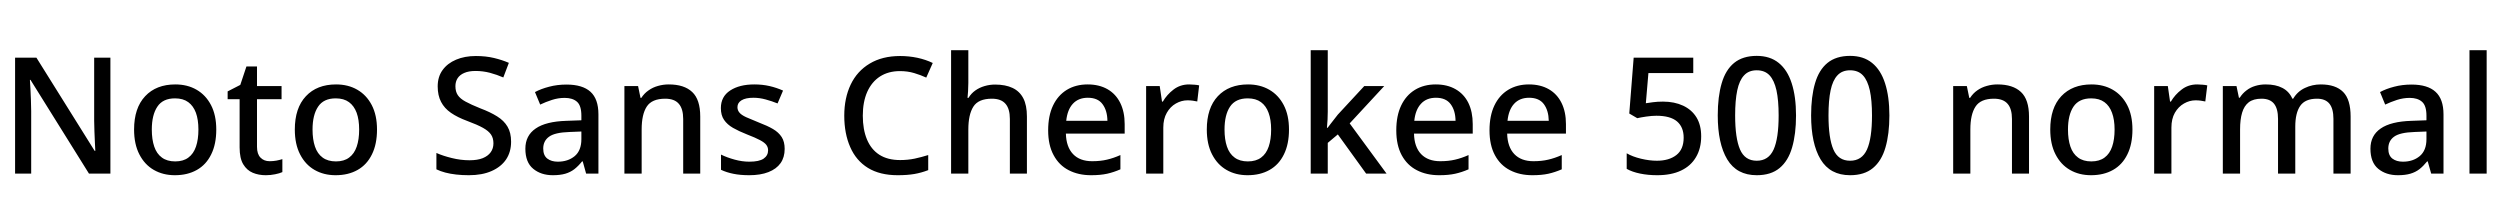 <svg xmlns="http://www.w3.org/2000/svg" xmlns:xlink="http://www.w3.org/1999/xlink" width="369.552" height="32.688"><path fill="black" d="M16.32 8.52L16.32 25.66L13.15 25.66L4.51 11.81L4.42 11.81Q4.46 12.36 4.50 13.13Q4.54 13.90 4.57 14.74Q4.61 15.58 4.61 16.42L4.61 16.42L4.61 25.66L2.23 25.66L2.23 8.52L5.38 8.52L13.99 22.30L14.09 22.30Q14.06 21.89 14.03 21.12Q13.99 20.35 13.96 19.46Q13.92 18.58 13.92 17.86L13.92 17.86L13.92 8.52L16.32 8.52ZM31.97 19.15L31.97 19.15Q31.97 21.31 31.22 22.82Q30.48 24.34 29.10 25.12Q27.72 25.90 25.85 25.90L25.85 25.90Q24.10 25.90 22.74 25.12Q21.38 24.34 20.60 22.82Q19.82 21.31 19.82 19.15L19.82 19.15Q19.82 15.96 21.46 14.22Q23.09 12.48 25.92 12.48L25.92 12.48Q27.70 12.48 29.05 13.26Q30.41 14.04 31.19 15.53Q31.97 17.02 31.97 19.15ZM22.44 19.15L22.44 19.15Q22.44 20.62 22.80 21.67Q23.16 22.73 23.93 23.29Q24.70 23.86 25.90 23.86L25.90 23.86Q27.10 23.86 27.85 23.29Q28.61 22.73 28.97 21.67Q29.33 20.62 29.33 19.15L29.33 19.15Q29.33 17.69 28.96 16.67Q28.58 15.65 27.83 15.10Q27.07 14.54 25.87 14.54L25.87 14.54Q24.07 14.54 23.26 15.77Q22.44 16.99 22.44 19.15ZM39.86 23.83L39.86 23.83Q40.37 23.83 40.87 23.74Q41.38 23.64 41.74 23.52L41.74 23.52L41.74 25.44Q41.33 25.63 40.67 25.76Q40.01 25.90 39.29 25.90L39.29 25.90Q38.23 25.90 37.37 25.54Q36.50 25.18 35.96 24.29Q35.42 23.40 35.42 21.79L35.42 21.79L35.42 14.66L33.65 14.66L33.65 13.51L35.52 12.55L36.43 9.82L37.99 9.82L37.99 12.72L41.62 12.72L41.62 14.66L37.99 14.66L37.99 21.70Q37.99 22.78 38.51 23.30Q39.02 23.83 39.86 23.83ZM55.73 19.15L55.73 19.15Q55.73 21.31 54.98 22.82Q54.24 24.34 52.86 25.12Q51.48 25.90 49.61 25.90L49.61 25.90Q47.86 25.90 46.50 25.12Q45.14 24.34 44.36 22.82Q43.58 21.31 43.58 19.15L43.58 19.15Q43.58 15.96 45.22 14.22Q46.85 12.48 49.68 12.48L49.68 12.48Q51.46 12.48 52.81 13.26Q54.17 14.04 54.95 15.53Q55.73 17.02 55.73 19.15ZM46.20 19.15L46.20 19.15Q46.20 20.62 46.56 21.67Q46.92 22.73 47.69 23.29Q48.46 23.86 49.66 23.86L49.66 23.86Q50.86 23.86 51.61 23.29Q52.37 22.73 52.73 21.67Q53.09 20.62 53.09 19.15L53.09 19.15Q53.09 17.69 52.72 16.67Q52.34 15.65 51.59 15.10Q50.83 14.54 49.63 14.54L49.63 14.54Q47.83 14.54 47.02 15.77Q46.20 16.99 46.20 19.15ZM75.55 20.95L75.55 20.95Q75.55 22.46 74.81 23.57Q74.06 24.67 72.67 25.28Q71.28 25.90 69.31 25.90L69.31 25.90Q68.30 25.90 67.43 25.80Q66.55 25.70 65.83 25.51Q65.11 25.32 64.51 25.03L64.51 25.03L64.51 22.61Q65.47 23.04 66.78 23.36Q68.09 23.69 69.41 23.69L69.41 23.69Q70.58 23.69 71.36 23.38Q72.14 23.06 72.54 22.50Q72.94 21.94 72.94 21.19L72.94 21.19Q72.94 20.42 72.59 19.90Q72.24 19.37 71.40 18.90Q70.56 18.43 69.07 17.88L69.07 17.88Q67.63 17.35 66.66 16.68Q65.69 16.01 65.20 15.06Q64.70 14.11 64.70 12.77L64.70 12.77Q64.70 11.35 65.42 10.36Q66.14 9.36 67.42 8.82Q68.69 8.28 70.34 8.28L70.34 8.28Q71.81 8.28 73.02 8.57Q74.23 8.86 75.22 9.29L75.22 9.29L74.40 11.45Q73.46 11.04 72.42 10.76Q71.38 10.49 70.30 10.49L70.30 10.49Q69.29 10.49 68.63 10.78Q67.97 11.06 67.64 11.57Q67.32 12.07 67.32 12.74L67.32 12.74Q67.32 13.54 67.67 14.06Q68.02 14.59 68.82 15.02Q69.62 15.46 70.99 16.01L70.99 16.01Q72.46 16.56 73.48 17.20Q74.50 17.83 75.02 18.72Q75.55 19.61 75.55 20.95ZM83.74 12.50L83.74 12.50Q86.11 12.50 87.29 13.57Q88.46 14.64 88.46 16.90L88.46 16.90L88.46 25.66L86.64 25.66L86.14 23.86L86.04 23.86Q85.49 24.55 84.90 25.01Q84.31 25.46 83.56 25.68Q82.80 25.90 81.72 25.90L81.72 25.90Q79.97 25.90 78.82 24.95Q77.66 24 77.66 21.98L77.66 21.98Q77.66 20.04 79.18 19.00Q80.69 17.95 83.76 17.86L83.76 17.86L85.94 17.78L85.94 17.11Q85.94 15.62 85.30 15.05Q84.65 14.47 83.47 14.47L83.47 14.47Q82.51 14.47 81.59 14.77Q80.66 15.07 79.85 15.46L79.85 15.46L79.08 13.61Q79.97 13.13 81.17 12.82Q82.37 12.50 83.74 12.50ZM85.94 19.44L84.19 19.51Q82.01 19.58 81.16 20.21Q80.30 20.83 80.30 21.96L80.30 21.96Q80.30 22.97 80.90 23.44Q81.50 23.90 82.46 23.90L82.46 23.90Q83.95 23.90 84.95 23.08Q85.94 22.25 85.94 20.57L85.94 20.57L85.94 19.44ZM98.86 12.48L98.86 12.48Q101.14 12.48 102.32 13.60Q103.51 14.71 103.51 17.23L103.51 17.23L103.51 25.66L100.99 25.66L100.99 17.59Q100.99 16.08 100.34 15.34Q99.70 14.59 98.33 14.59L98.33 14.59Q96.36 14.59 95.60 15.76Q94.85 16.92 94.85 19.13L94.85 19.13L94.85 25.66L92.30 25.66L92.30 12.72L94.32 12.72L94.68 14.47L94.80 14.47Q95.23 13.80 95.87 13.36Q96.50 12.91 97.27 12.70Q98.04 12.48 98.86 12.48ZM115.99 22.01L115.99 22.01Q115.99 23.26 115.38 24.12Q114.77 24.98 113.59 25.44Q112.42 25.90 110.76 25.90L110.76 25.90Q109.42 25.90 108.41 25.69Q107.40 25.49 106.58 25.10L106.58 25.10L106.58 22.85Q107.45 23.28 108.58 23.59Q109.70 23.90 110.76 23.90L110.76 23.90Q112.22 23.90 112.88 23.45Q113.54 22.99 113.54 22.22L113.54 22.22Q113.54 21.77 113.28 21.42Q113.02 21.07 112.34 20.71Q111.67 20.35 110.42 19.87L110.42 19.87Q109.20 19.39 108.35 18.90Q107.50 18.41 107.03 17.72Q106.56 17.04 106.56 15.98L106.56 15.98Q106.56 14.28 107.93 13.38Q109.30 12.48 111.50 12.48L111.50 12.48Q112.70 12.48 113.75 12.72Q114.79 12.96 115.75 13.39L115.75 13.39L114.94 15.29Q114.10 14.95 113.18 14.70Q112.27 14.45 111.38 14.45L111.38 14.45Q110.23 14.45 109.62 14.82Q109.01 15.19 109.01 15.84L109.01 15.84Q109.01 16.30 109.30 16.64Q109.58 16.99 110.29 17.32Q111 17.64 112.20 18.12L112.20 18.12Q113.42 18.58 114.26 19.07Q115.10 19.56 115.55 20.26Q115.99 20.95 115.99 22.01ZM133.03 10.51L133.03 10.51Q131.33 10.51 130.09 11.30Q128.86 12.10 128.20 13.57Q127.54 15.05 127.54 17.11L127.54 17.11Q127.54 19.13 128.15 20.60Q128.76 22.08 129.98 22.87Q131.21 23.66 133.06 23.66L133.06 23.66Q134.18 23.66 135.20 23.45Q136.22 23.23 137.21 22.92L137.21 22.92L137.21 25.15Q136.20 25.54 135.16 25.72Q134.11 25.90 132.70 25.90L132.70 25.90Q130.06 25.90 128.30 24.82Q126.55 23.74 125.68 21.74Q124.80 19.75 124.80 17.09L124.80 17.09Q124.80 14.50 125.75 12.50Q126.70 10.51 128.56 9.40Q130.42 8.28 133.06 8.28L133.06 8.28Q134.35 8.28 135.60 8.54Q136.85 8.81 137.88 9.31L137.88 9.31L136.92 11.47Q136.10 11.09 135.13 10.80Q134.16 10.51 133.03 10.51ZM143.14 7.42L143.14 12.26Q143.14 12.91 143.10 13.49Q143.06 14.06 143.02 14.47L143.02 14.47L143.16 14.47Q143.57 13.80 144.18 13.37Q144.79 12.94 145.55 12.72Q146.30 12.50 147.10 12.50L147.10 12.50Q148.63 12.50 149.68 13.00Q150.72 13.49 151.26 14.52Q151.80 15.55 151.80 17.23L151.80 17.23L151.80 25.66L149.28 25.66L149.28 17.59Q149.28 16.08 148.63 15.34Q147.98 14.59 146.62 14.59L146.62 14.59Q144.62 14.59 143.88 15.77Q143.14 16.94 143.14 19.15L143.14 19.15L143.14 25.66L140.59 25.66L140.59 7.42L143.14 7.42ZM160.78 12.48L160.78 12.48Q162.48 12.48 163.72 13.19Q164.95 13.90 165.60 15.22Q166.25 16.54 166.25 18.34L166.25 18.34L166.25 19.75L157.56 19.75Q157.61 21.72 158.62 22.78Q159.62 23.83 161.45 23.83L161.45 23.83Q162.67 23.83 163.63 23.60Q164.59 23.38 165.62 22.92L165.62 22.92L165.62 25.03Q164.64 25.46 163.66 25.68Q162.67 25.90 161.28 25.90L161.28 25.90Q159.41 25.90 157.98 25.16Q156.55 24.43 155.75 22.94Q154.94 21.46 154.94 19.27L154.94 19.27Q154.94 17.11 155.66 15.60Q156.38 14.09 157.70 13.28Q159.02 12.48 160.78 12.48ZM160.80 14.45L160.80 14.45Q159.41 14.45 158.59 15.34Q157.78 16.22 157.61 17.86L157.61 17.86L163.70 17.86Q163.68 16.34 162.98 15.40Q162.29 14.45 160.80 14.45ZM175.78 12.48L175.78 12.48Q176.14 12.48 176.56 12.52Q176.98 12.55 177.26 12.62L177.26 12.62L176.98 15.00Q176.66 14.93 176.30 14.88Q175.94 14.83 175.54 14.83L175.54 14.83Q174.65 14.83 173.82 15.30Q172.99 15.77 172.48 16.67Q171.96 17.57 171.96 18.86L171.96 18.86L171.96 25.66L169.42 25.66L169.42 12.72L171.43 12.72L171.77 15.02L171.89 15.02Q172.49 13.99 173.47 13.24Q174.46 12.48 175.78 12.48ZM190.54 19.15L190.54 19.15Q190.54 21.31 189.79 22.82Q189.05 24.34 187.67 25.12Q186.29 25.90 184.42 25.90L184.42 25.90Q182.66 25.90 181.31 25.12Q179.95 24.34 179.17 22.82Q178.39 21.31 178.39 19.15L178.39 19.15Q178.39 15.96 180.02 14.22Q181.66 12.48 184.49 12.48L184.49 12.48Q186.26 12.48 187.62 13.26Q188.98 14.04 189.76 15.53Q190.54 17.02 190.54 19.15ZM181.01 19.15L181.01 19.15Q181.01 20.62 181.37 21.67Q181.73 22.73 182.50 23.29Q183.26 23.86 184.46 23.86L184.46 23.86Q185.66 23.86 186.42 23.29Q187.18 22.73 187.54 21.67Q187.90 20.62 187.90 19.15L187.90 19.15Q187.90 17.69 187.52 16.67Q187.15 15.65 186.40 15.10Q185.64 14.54 184.44 14.54L184.44 14.54Q182.64 14.54 181.82 15.77Q181.01 16.99 181.01 19.15ZM196.27 7.42L196.27 16.51Q196.27 16.99 196.24 17.68Q196.20 18.36 196.15 18.89L196.15 18.89L196.25 18.89Q196.42 18.67 196.69 18.31Q196.97 17.95 197.26 17.58Q197.54 17.21 197.76 16.94L197.76 16.94L201.67 12.72L204.62 12.72L199.51 18.24L204.96 25.66L201.94 25.66L197.76 19.87L196.27 21.12L196.27 25.66L193.75 25.66L193.75 7.42L196.27 7.42ZM212.23 12.48L212.23 12.48Q213.94 12.48 215.17 13.19Q216.41 13.90 217.06 15.22Q217.70 16.54 217.70 18.34L217.70 18.34L217.70 19.75L209.02 19.75Q209.06 21.72 210.07 22.78Q211.08 23.83 212.90 23.83L212.90 23.83Q214.13 23.83 215.09 23.60Q216.05 23.38 217.08 22.92L217.08 22.92L217.08 25.03Q216.10 25.46 215.11 25.68Q214.13 25.90 212.74 25.90L212.74 25.90Q210.86 25.90 209.44 25.16Q208.01 24.43 207.20 22.94Q206.40 21.46 206.40 19.27L206.40 19.27Q206.40 17.11 207.12 15.60Q207.84 14.09 209.16 13.28Q210.48 12.48 212.23 12.48ZM212.26 14.45L212.26 14.45Q210.86 14.45 210.05 15.34Q209.23 16.22 209.06 17.86L209.06 17.86L215.16 17.86Q215.14 16.34 214.44 15.40Q213.74 14.45 212.26 14.45ZM226.01 12.48L226.01 12.48Q227.71 12.48 228.95 13.19Q230.18 13.90 230.83 15.22Q231.48 16.54 231.48 18.34L231.48 18.34L231.48 19.75L222.79 19.75Q222.84 21.72 223.85 22.78Q224.86 23.83 226.68 23.83L226.68 23.83Q227.90 23.83 228.86 23.60Q229.82 23.38 230.86 22.92L230.86 22.92L230.86 25.03Q229.87 25.46 228.89 25.68Q227.90 25.90 226.51 25.90L226.51 25.90Q224.64 25.90 223.21 25.16Q221.78 24.43 220.98 22.94Q220.18 21.46 220.18 19.27L220.18 19.27Q220.18 17.11 220.90 15.60Q221.62 14.09 222.94 13.28Q224.26 12.48 226.01 12.48ZM226.03 14.45L226.03 14.45Q224.64 14.45 223.82 15.34Q223.01 16.22 222.84 17.86L222.84 17.86L228.94 17.86Q228.91 16.34 228.22 15.40Q227.52 14.45 226.03 14.45ZM245.83 15.02L245.83 15.02Q247.51 15.02 248.80 15.62Q250.08 16.22 250.78 17.36Q251.47 18.50 251.47 20.14L251.47 20.14Q251.47 21.94 250.70 23.23Q249.94 24.53 248.50 25.21Q247.06 25.90 244.97 25.90L244.97 25.90Q243.62 25.90 242.45 25.66Q241.27 25.42 240.46 24.96L240.46 24.96L240.46 22.66Q241.32 23.16 242.57 23.46Q243.82 23.76 244.92 23.76L244.92 23.76Q246.72 23.76 247.80 22.92Q248.88 22.08 248.88 20.35L248.88 20.35Q248.88 18.79 247.90 17.95Q246.91 17.11 244.85 17.11L244.85 17.11Q244.18 17.11 243.36 17.23Q242.54 17.35 242.02 17.47L242.02 17.47L240.84 16.78L241.49 8.52L250.30 8.52L250.30 10.80L243.67 10.80L243.29 15.26Q243.70 15.19 244.34 15.11Q244.99 15.02 245.83 15.02ZM265.49 17.06L265.49 17.06Q265.49 19.82 264.91 21.80Q264.34 23.78 263.06 24.84Q261.79 25.90 259.68 25.90L259.68 25.90Q256.73 25.90 255.32 23.56Q253.92 21.22 253.92 17.06L253.92 17.06Q253.92 14.28 254.50 12.31Q255.07 10.34 256.34 9.30Q257.62 8.26 259.68 8.26L259.68 8.26Q261.65 8.26 262.93 9.30Q264.22 10.34 264.85 12.31Q265.49 14.28 265.49 17.06ZM256.49 17.06L256.49 17.06Q256.49 20.42 257.21 22.09Q257.93 23.76 259.68 23.76L259.68 23.76Q261.43 23.76 262.18 22.10Q262.92 20.45 262.92 17.06L262.92 17.06Q262.92 14.83 262.60 13.36Q262.27 11.88 261.58 11.14Q260.88 10.39 259.68 10.39L259.68 10.39Q258.50 10.39 257.81 11.14Q257.11 11.88 256.80 13.36Q256.49 14.83 256.49 17.06ZM279.29 17.06L279.29 17.06Q279.29 19.82 278.71 21.80Q278.14 23.78 276.86 24.84Q275.59 25.90 273.48 25.90L273.48 25.90Q270.53 25.90 269.12 23.56Q267.72 21.22 267.72 17.06L267.72 17.06Q267.72 14.28 268.30 12.31Q268.87 10.34 270.14 9.30Q271.42 8.26 273.48 8.26L273.48 8.26Q275.45 8.26 276.73 9.30Q278.02 10.34 278.65 12.31Q279.29 14.28 279.29 17.06ZM270.29 17.06L270.29 17.06Q270.29 20.42 271.01 22.09Q271.73 23.76 273.48 23.76L273.48 23.76Q275.23 23.76 275.98 22.10Q276.72 20.45 276.72 17.06L276.72 17.06Q276.72 14.83 276.40 13.36Q276.07 11.88 275.38 11.14Q274.68 10.39 273.48 10.39L273.48 10.39Q272.30 10.39 271.61 11.14Q270.91 11.88 270.60 13.36Q270.29 14.83 270.29 17.06ZM295.27 12.48L295.27 12.48Q297.55 12.48 298.74 13.60Q299.93 14.71 299.93 17.23L299.93 17.23L299.93 25.66L297.41 25.66L297.41 17.59Q297.41 16.08 296.76 15.34Q296.11 14.59 294.74 14.59L294.74 14.59Q292.78 14.59 292.02 15.76Q291.26 16.92 291.26 19.13L291.26 19.13L291.26 25.66L288.72 25.66L288.72 12.72L290.74 12.72L291.10 14.47L291.22 14.47Q291.65 13.80 292.28 13.36Q292.92 12.91 293.69 12.70Q294.46 12.48 295.27 12.48ZM315.22 19.15L315.22 19.15Q315.22 21.31 314.47 22.82Q313.73 24.34 312.35 25.12Q310.97 25.90 309.10 25.90L309.10 25.90Q307.34 25.90 305.99 25.12Q304.63 24.34 303.85 22.82Q303.07 21.31 303.07 19.15L303.07 19.15Q303.07 15.96 304.70 14.22Q306.34 12.48 309.17 12.48L309.17 12.48Q310.94 12.48 312.30 13.26Q313.66 14.04 314.44 15.53Q315.22 17.02 315.22 19.15ZM305.69 19.15L305.69 19.15Q305.69 20.62 306.05 21.67Q306.41 22.73 307.18 23.29Q307.94 23.86 309.14 23.86L309.14 23.86Q310.34 23.86 311.10 23.29Q311.86 22.73 312.22 21.67Q312.58 20.62 312.58 19.15L312.58 19.15Q312.58 17.69 312.20 16.67Q311.83 15.65 311.08 15.10Q310.32 14.54 309.12 14.54L309.12 14.54Q307.32 14.54 306.50 15.77Q305.69 16.99 305.69 19.15ZM324.79 12.48L324.79 12.48Q325.15 12.48 325.57 12.52Q325.99 12.55 326.28 12.62L326.28 12.62L325.99 15.00Q325.68 14.93 325.32 14.88Q324.96 14.83 324.55 14.83L324.55 14.83Q323.66 14.83 322.84 15.30Q322.01 15.77 321.49 16.67Q320.98 17.57 320.98 18.86L320.98 18.86L320.98 25.66L318.43 25.66L318.43 12.72L320.45 12.72L320.78 15.02L320.90 15.02Q321.50 13.99 322.49 13.24Q323.47 12.48 324.79 12.48ZM343.06 12.48L343.06 12.48Q345.26 12.48 346.37 13.60Q347.47 14.71 347.47 17.23L347.47 17.23L347.47 25.66L344.93 25.66L344.93 17.57Q344.93 16.06 344.33 15.32Q343.73 14.59 342.50 14.59L342.50 14.59Q340.75 14.59 340.02 15.65Q339.29 16.70 339.29 18.72L339.29 18.72L339.29 25.66L336.74 25.66L336.74 17.57Q336.74 16.06 336.14 15.32Q335.54 14.59 334.30 14.59L334.30 14.59Q333.10 14.59 332.41 15.12Q331.73 15.65 331.43 16.66Q331.13 17.66 331.13 19.13L331.13 19.13L331.13 25.66L328.58 25.66L328.58 12.72L330.60 12.72L330.96 14.45L331.08 14.45Q331.49 13.80 332.08 13.36Q332.66 12.91 333.38 12.70Q334.10 12.48 334.92 12.48L334.92 12.48Q336.41 12.48 337.39 13.00Q338.38 13.51 338.86 14.59L338.86 14.59L338.98 14.59Q339.62 13.51 340.72 13.00Q341.81 12.48 343.06 12.48ZM356.47 12.50L356.47 12.50Q358.85 12.50 360.02 13.57Q361.20 14.64 361.20 16.90L361.20 16.90L361.20 25.66L359.38 25.66L358.87 23.86L358.78 23.86Q358.22 24.55 357.64 25.01Q357.05 25.46 356.29 25.68Q355.54 25.90 354.46 25.90L354.46 25.90Q352.70 25.90 351.55 24.95Q350.40 24 350.40 21.98L350.40 21.98Q350.40 20.04 351.91 19.00Q353.42 17.95 356.50 17.86L356.50 17.86L358.68 17.78L358.68 17.11Q358.68 15.62 358.03 15.05Q357.38 14.47 356.21 14.47L356.21 14.47Q355.25 14.47 354.32 14.77Q353.40 15.07 352.58 15.46L352.58 15.46L351.82 13.61Q352.70 13.13 353.90 12.82Q355.10 12.50 356.47 12.50ZM358.68 19.44L356.93 19.51Q354.74 19.58 353.89 20.21Q353.04 20.83 353.04 21.96L353.04 21.96Q353.04 22.97 353.64 23.44Q354.24 23.90 355.20 23.90L355.20 23.90Q356.69 23.90 357.68 23.08Q358.68 22.25 358.68 20.57L358.68 20.57L358.68 19.44ZM367.58 7.42L367.58 25.66L365.04 25.66L365.04 7.42L367.58 7.42Z"/></svg>